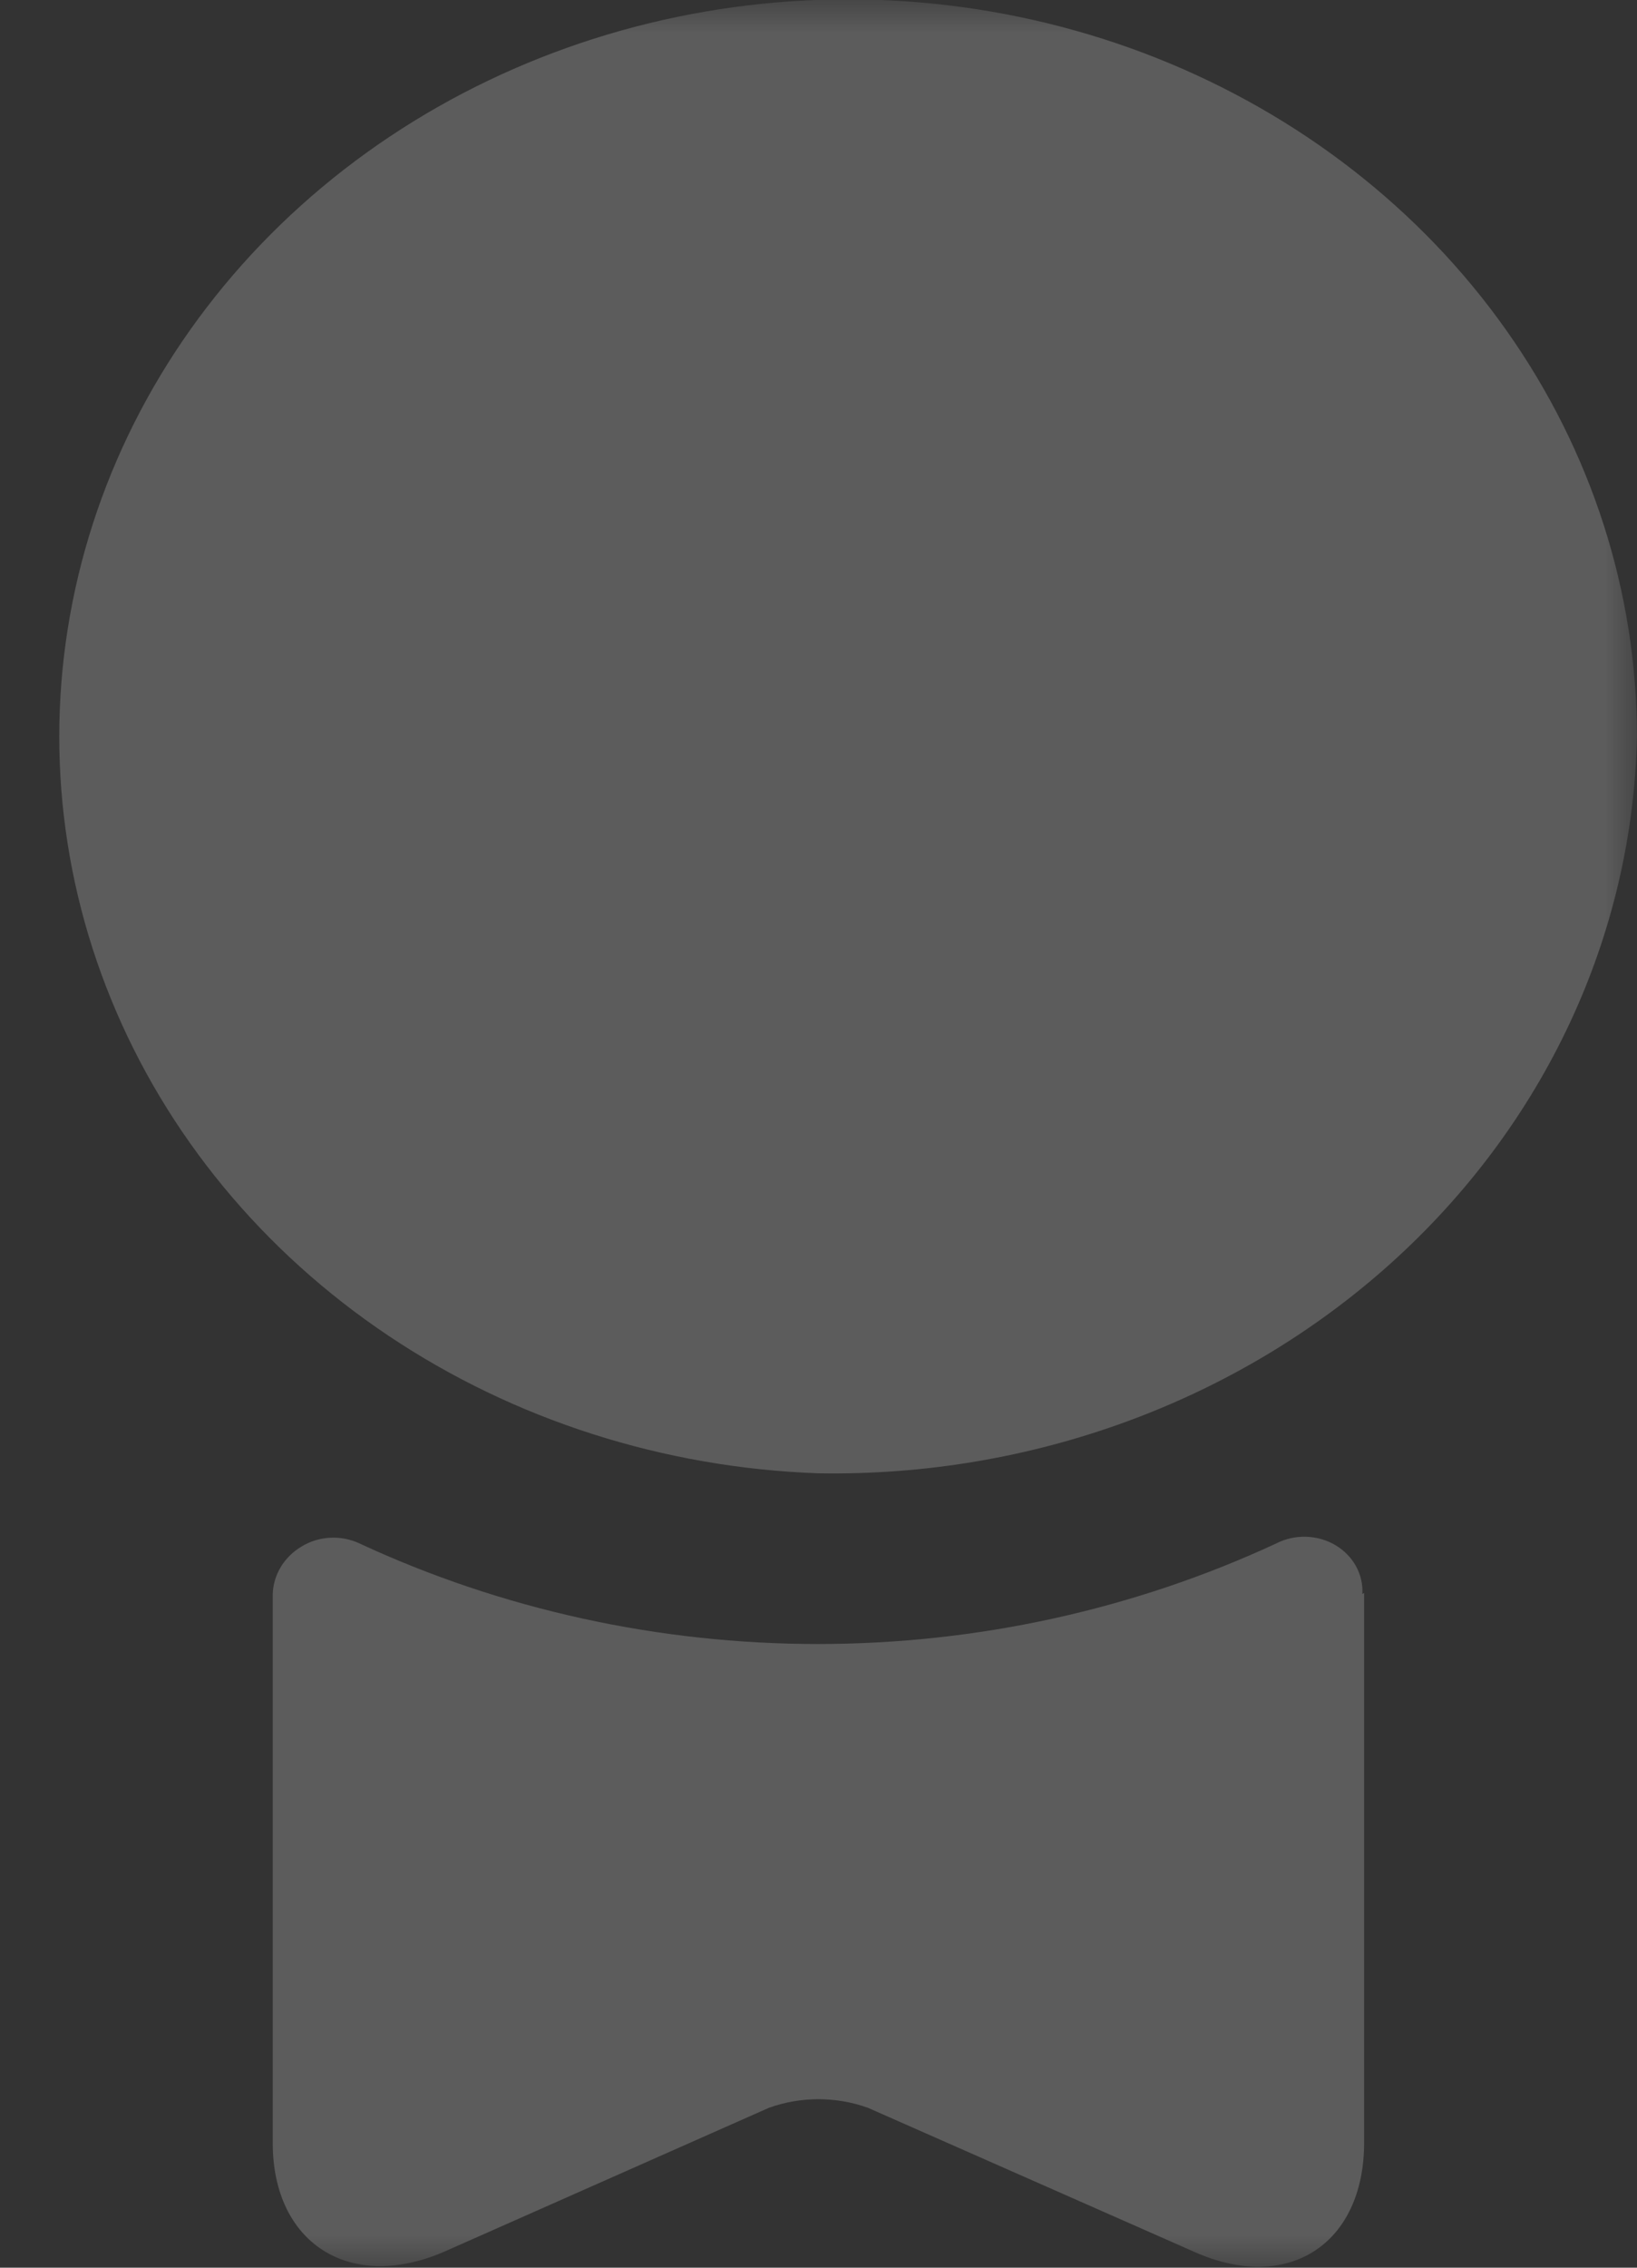 <svg width="26" height="36" viewBox="0 0 26 36" fill="none" xmlns="http://www.w3.org/2000/svg">
<rect x="0" y="0" width="26" height="36" fill="#333333" stroke="none"/>
<g opacity="0.2" clip-path="url(#clip0_1_39763)">
<mask id="mask0_1_39763" style="mask-type:luminance" maskUnits="userSpaceOnUse" x="0" y="0" width="26" height="37">
<path d="M26 0H0V36.043H26V0Z" fill="white"/>
</mask>
<g mask="url(#mask0_1_39763)">
<path d="M12.999 23.389C10.543 23.302 8.168 22.543 6.17 21.205C4.173 19.868 2.641 18.011 1.765 15.865C0.888 13.72 0.707 11.382 1.243 9.141C1.779 6.9 3.009 4.856 4.78 3.263C6.55 1.671 8.783 0.6 11.2 0.184C13.617 -0.233 16.112 0.025 18.374 0.923C20.636 1.822 22.565 3.322 23.92 5.237C25.276 7.152 25.999 9.398 25.999 11.694C25.934 14.854 24.528 17.862 22.09 20.055C19.652 22.247 16.383 23.447 12.999 23.389ZM21.666 25.288V34.014C21.666 35.628 20.455 36.422 18.949 35.74L13.784 33.461C13.279 33.28 12.719 33.28 12.214 33.461L7.049 35.749C5.543 36.396 4.332 35.602 4.332 34.022V25.305C4.337 25.155 4.38 25.008 4.459 24.877C4.538 24.746 4.65 24.635 4.785 24.554C4.92 24.47 5.077 24.421 5.24 24.412C5.402 24.403 5.564 24.434 5.709 24.502C7.971 25.552 10.464 26.099 12.99 26.099C15.516 26.099 18.008 25.552 20.271 24.502C20.415 24.428 20.578 24.392 20.742 24.396C20.907 24.401 21.068 24.446 21.207 24.528C21.347 24.61 21.46 24.725 21.536 24.862C21.611 24.998 21.647 25.151 21.638 25.305L21.666 25.288Z" fill="white"/>
</g>
</g>
<defs>
<clipPath id="clip0_1_39763">
<rect width="26" height="36" fill="white"/>
</clipPath>
</defs>
</svg>
